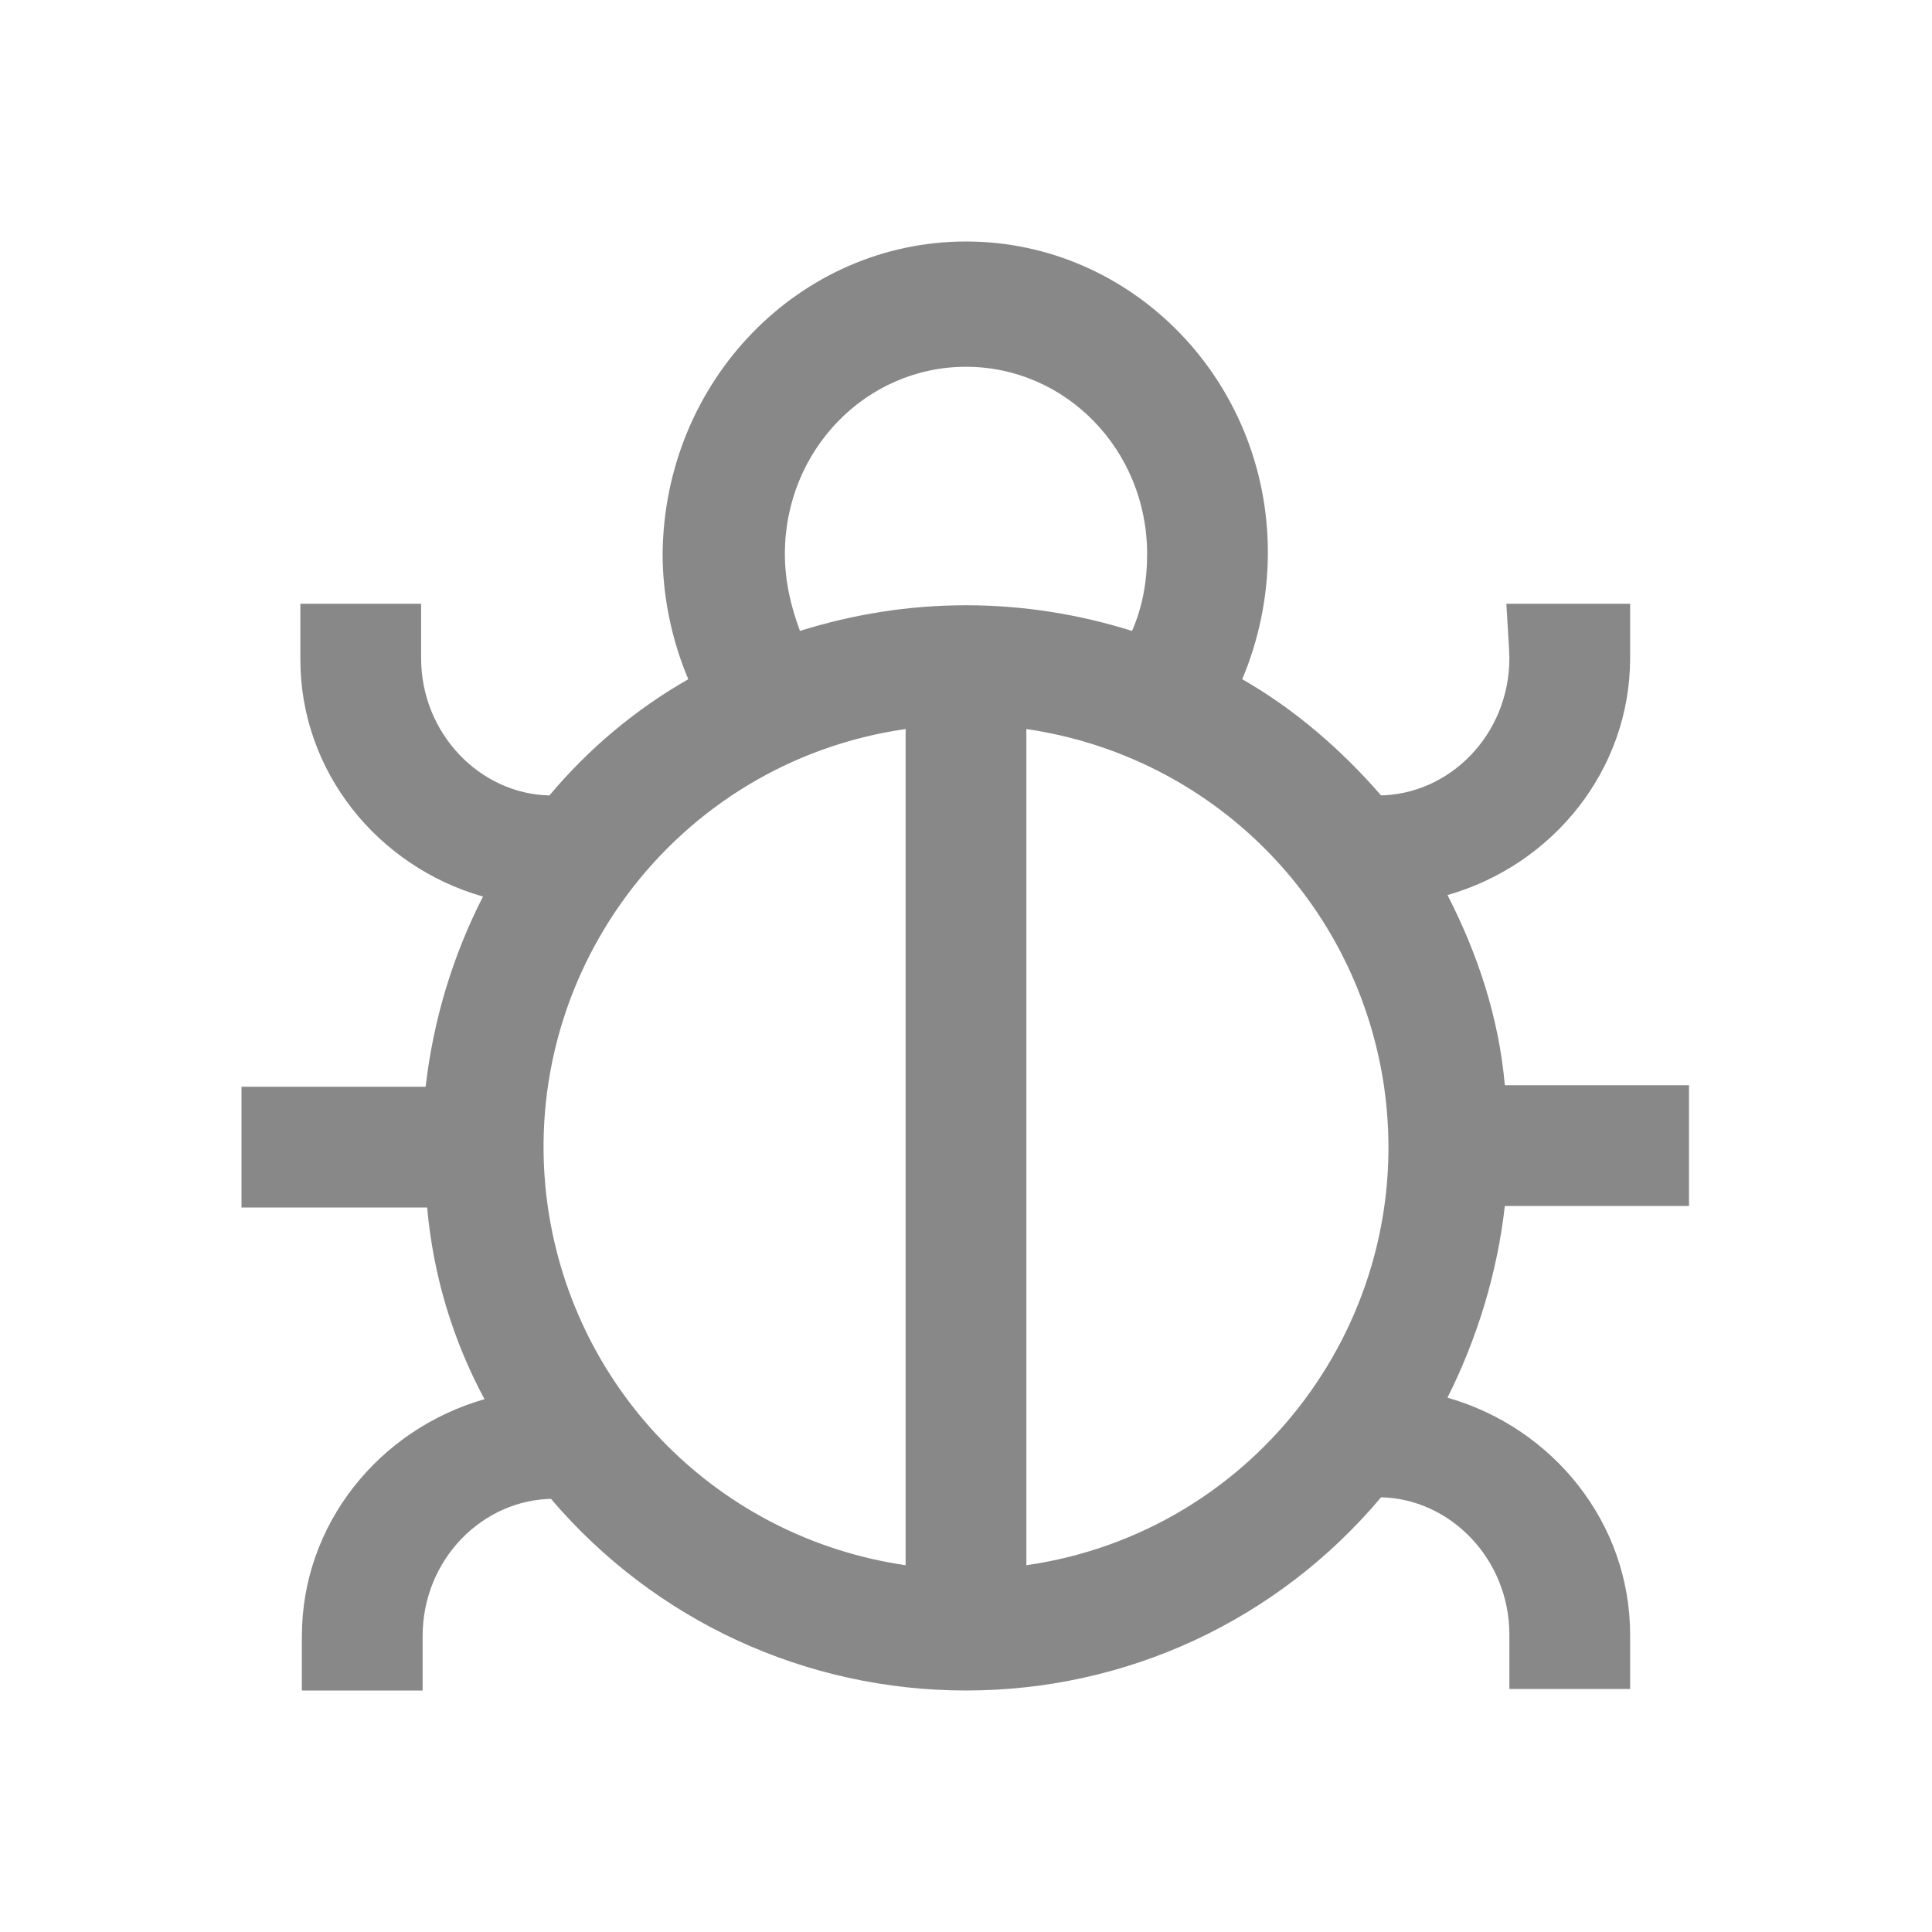 <svg xmlns="http://www.w3.org/2000/svg" viewBox="0 0 128 128" style="enable-background:new 0 0 128 128" xml:space="preserve"><path d="M64 16c11 0 20 9.2 20 20.6 0 2.9-.6 5.8-1.7 8.4 3.5 2 6.6 4.7 9.2 7.7h-.2c4.7 0 8.7-4 8.7-9.1 0-.5-.1-1.8-.2-3.6h8.2v3.6c0 7.4-5.1 13.7-12.1 15.7 2 3.9 3.4 8.1 3.8 12.6h12.2v8H99.7c-.5 4.4-1.8 8.7-3.8 12.7 7 2 12.1 8.3 12.1 15.7v3.6h-8v-3.6c0-5-3.9-9-8.5-9.1C84.6 107.4 74.6 112 64 112c-10.6 0-20.6-4.6-27.5-12.7h.2c-4.7 0-8.7 4-8.7 9.1v3.6h-8v-3.6c0-7.4 5.1-13.7 12.1-15.7-2.1-3.9-3.4-8.2-3.8-12.7H16v-8h12.2c.5-4.4 1.8-8.7 3.8-12.6-7-2-12.1-8.3-12.1-15.7V40h8v3.6c0 5 3.9 9 8.5 9.1 2.6-3.1 5.7-5.7 9.2-7.7-1.1-2.6-1.7-5.5-1.7-8.3C44 25.2 53 16 64 16zm-4 32.3C44.7 50.5 34.1 64.7 36.3 80c1.8 12.3 11.4 21.9 23.7 23.7V48.3zm8 0v55.4c15.3-2.2 25.9-16.4 23.7-31.7C89.9 59.7 80.3 50.1 68 48.3zm-4-24c-6.6 0-12 5.5-12 12.4 0 1.8.4 3.5 1 5.1 3.5-1.1 7.2-1.7 11-1.7s7.5.6 11 1.7c.7-1.6 1-3.3 1-5.1 0-6.9-5.4-12.4-12-12.4z" style="fill:#888"/></svg>